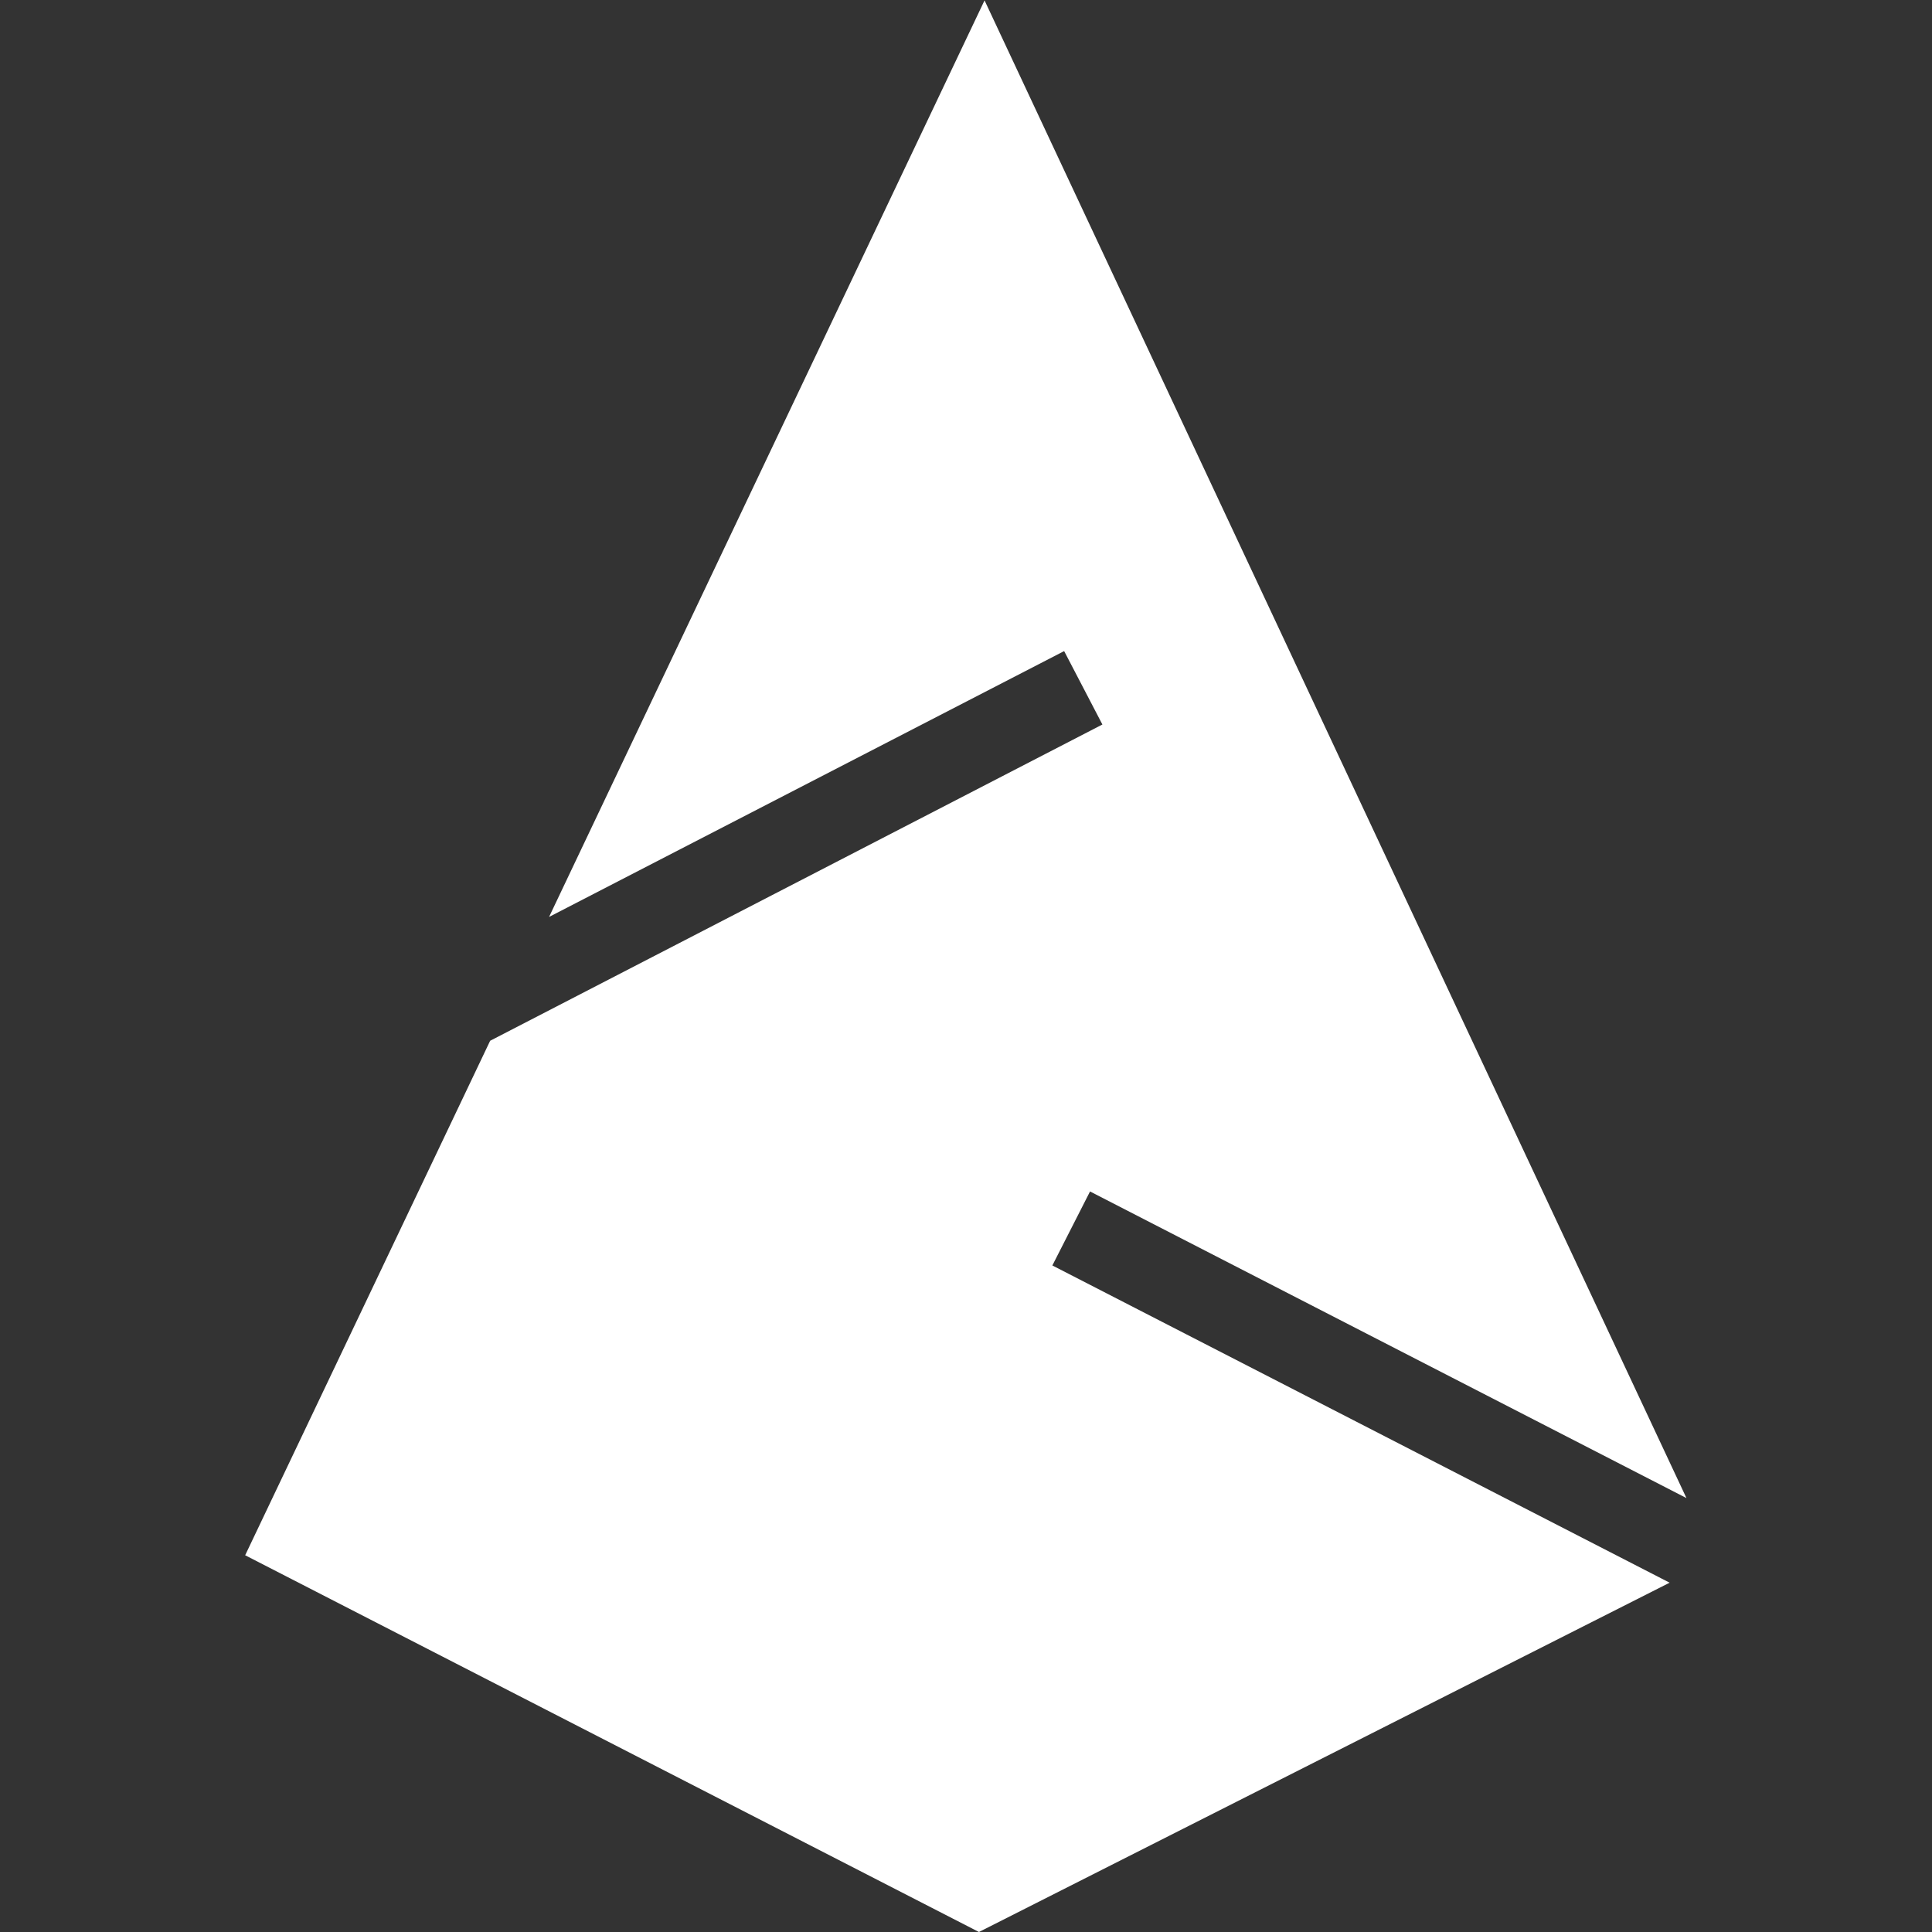 <?xml version="1.0" encoding="UTF-8"?>
<svg preserveAspectRatio="xMidYMid slice" width="68px" height="68px" xmlns="http://www.w3.org/2000/svg" xmlns:xlink="http://www.w3.org/1999/xlink" version="1.1" id="Layer_1" x="0px" y="0px" viewBox="0 0 1000 1000" style="enable-background:new 0 0 1000 1000;" xml:space="preserve">
<rect x="0" y="0" width="1000" height="1000" fill="#333333" stroke="none"/>
<style type="text/css">
	.st0{fill:#FFFFFF;}
</style>
<g>
	<polygon class="st0" points="544.7,655 864.2,819.2 506.7,1000 126.9,805 253.7,538.7 570.6,375 550.8,337 284.2,474.6 509.6,0.2    872.9,775.4 564.2,616.7  "></polygon>
</g>
</svg>
